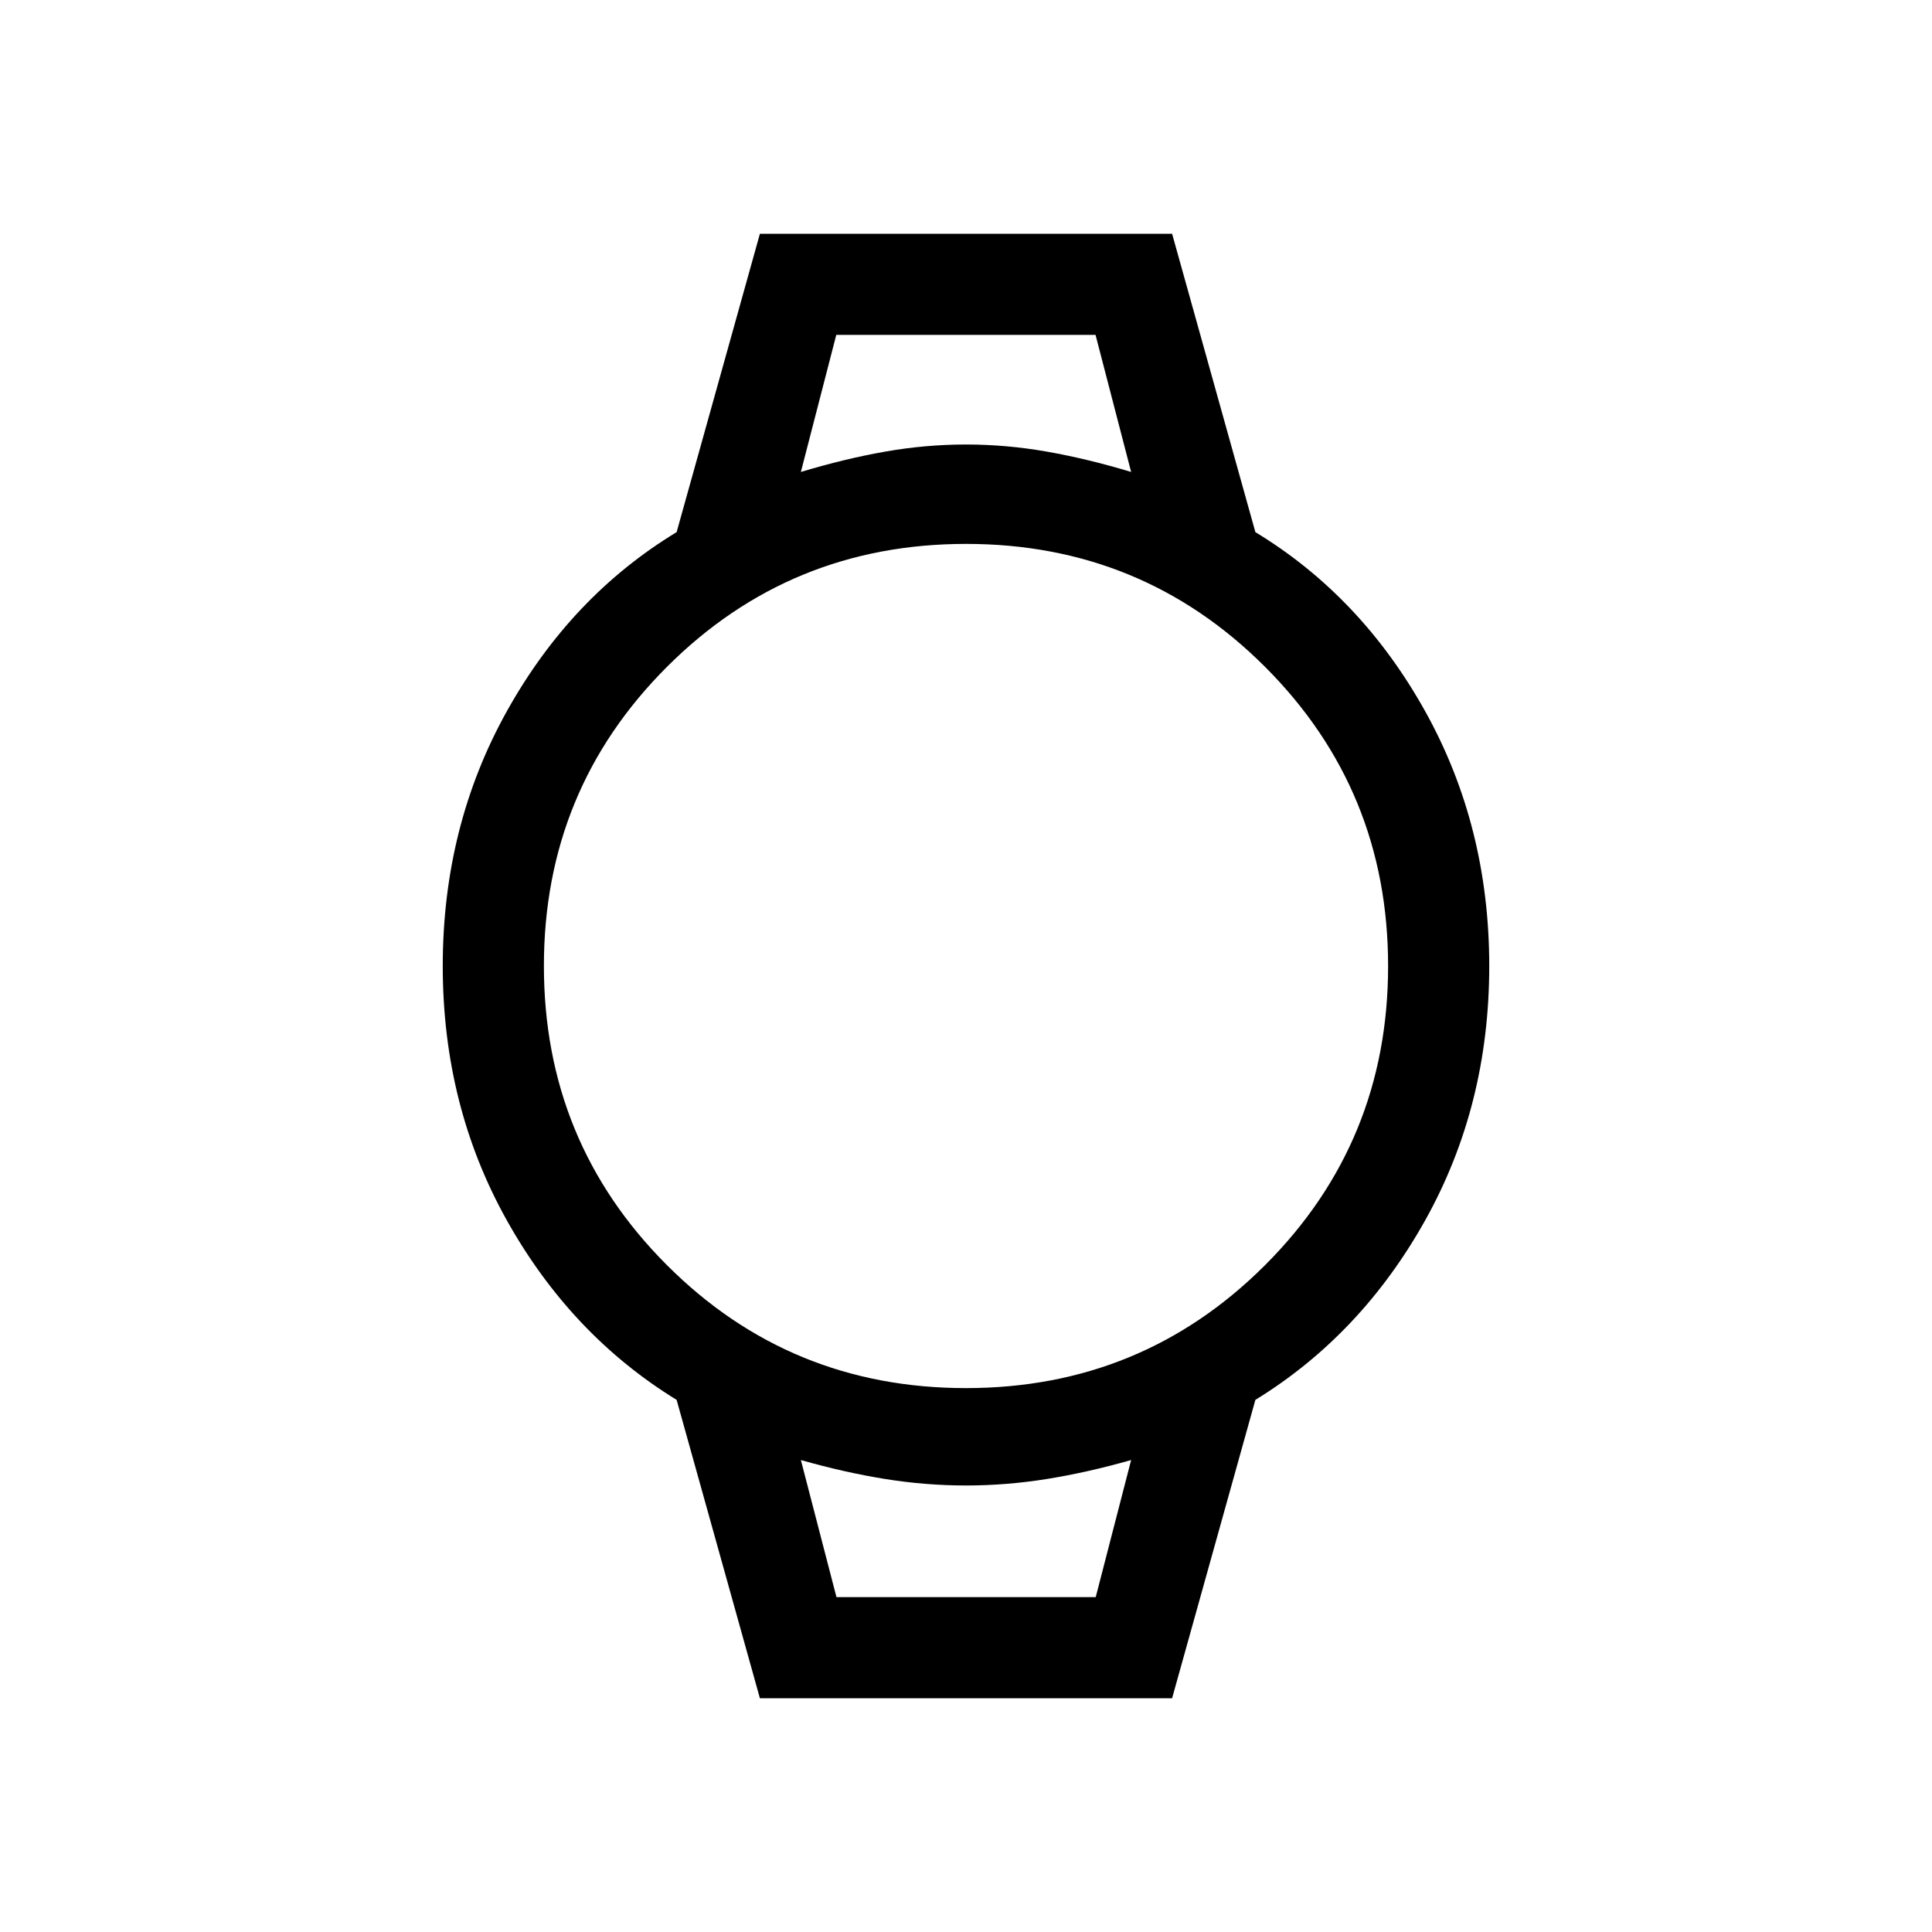 <svg xmlns="http://www.w3.org/2000/svg" height="40" viewBox="0 -960 960 960" width="40"><path d="m377.59-116.16-41.38-148.25q-52.54-32.28-84.38-89.23Q220-410.59 220-480t31.83-126.56q31.84-57.16 84.38-89.03l41.38-148.25h204.82l41.38 148.25q52.54 31.87 84.38 89.03Q740-549.41 740-480t-31.83 126.36q-31.84 56.95-84.38 89.23l-41.38 148.25H377.59Zm102.38-154.1q87.49 0 148.63-61.1 61.14-61.11 61.14-148.61 0-87.49-61.1-148.63-61.11-61.14-148.61-61.14-87.49 0-148.63 61.1-61.14 61.11-61.14 148.61 0 87.49 61.1 148.63 61.11 61.14 148.61 61.14Zm-82.02-455.23q21.87-6.59 41.92-10.11 20.05-3.53 40.13-3.53 20.08 0 40.13 3.53 20.05 3.52 41.92 10.11l-17.68-68.1H415.54l-17.59 68.1Zm17.68 559.08h128.83l17.59-68.1q-21.75 6.18-41.86 9.41-20.11 3.23-40.19 3.23t-40.19-3.23q-20.11-3.23-41.86-9.41l17.68 68.1Zm-17.68-627.18H562.05h-164.1Zm17.67 627.18h-17.67 164.1-146.43Z"/></svg>